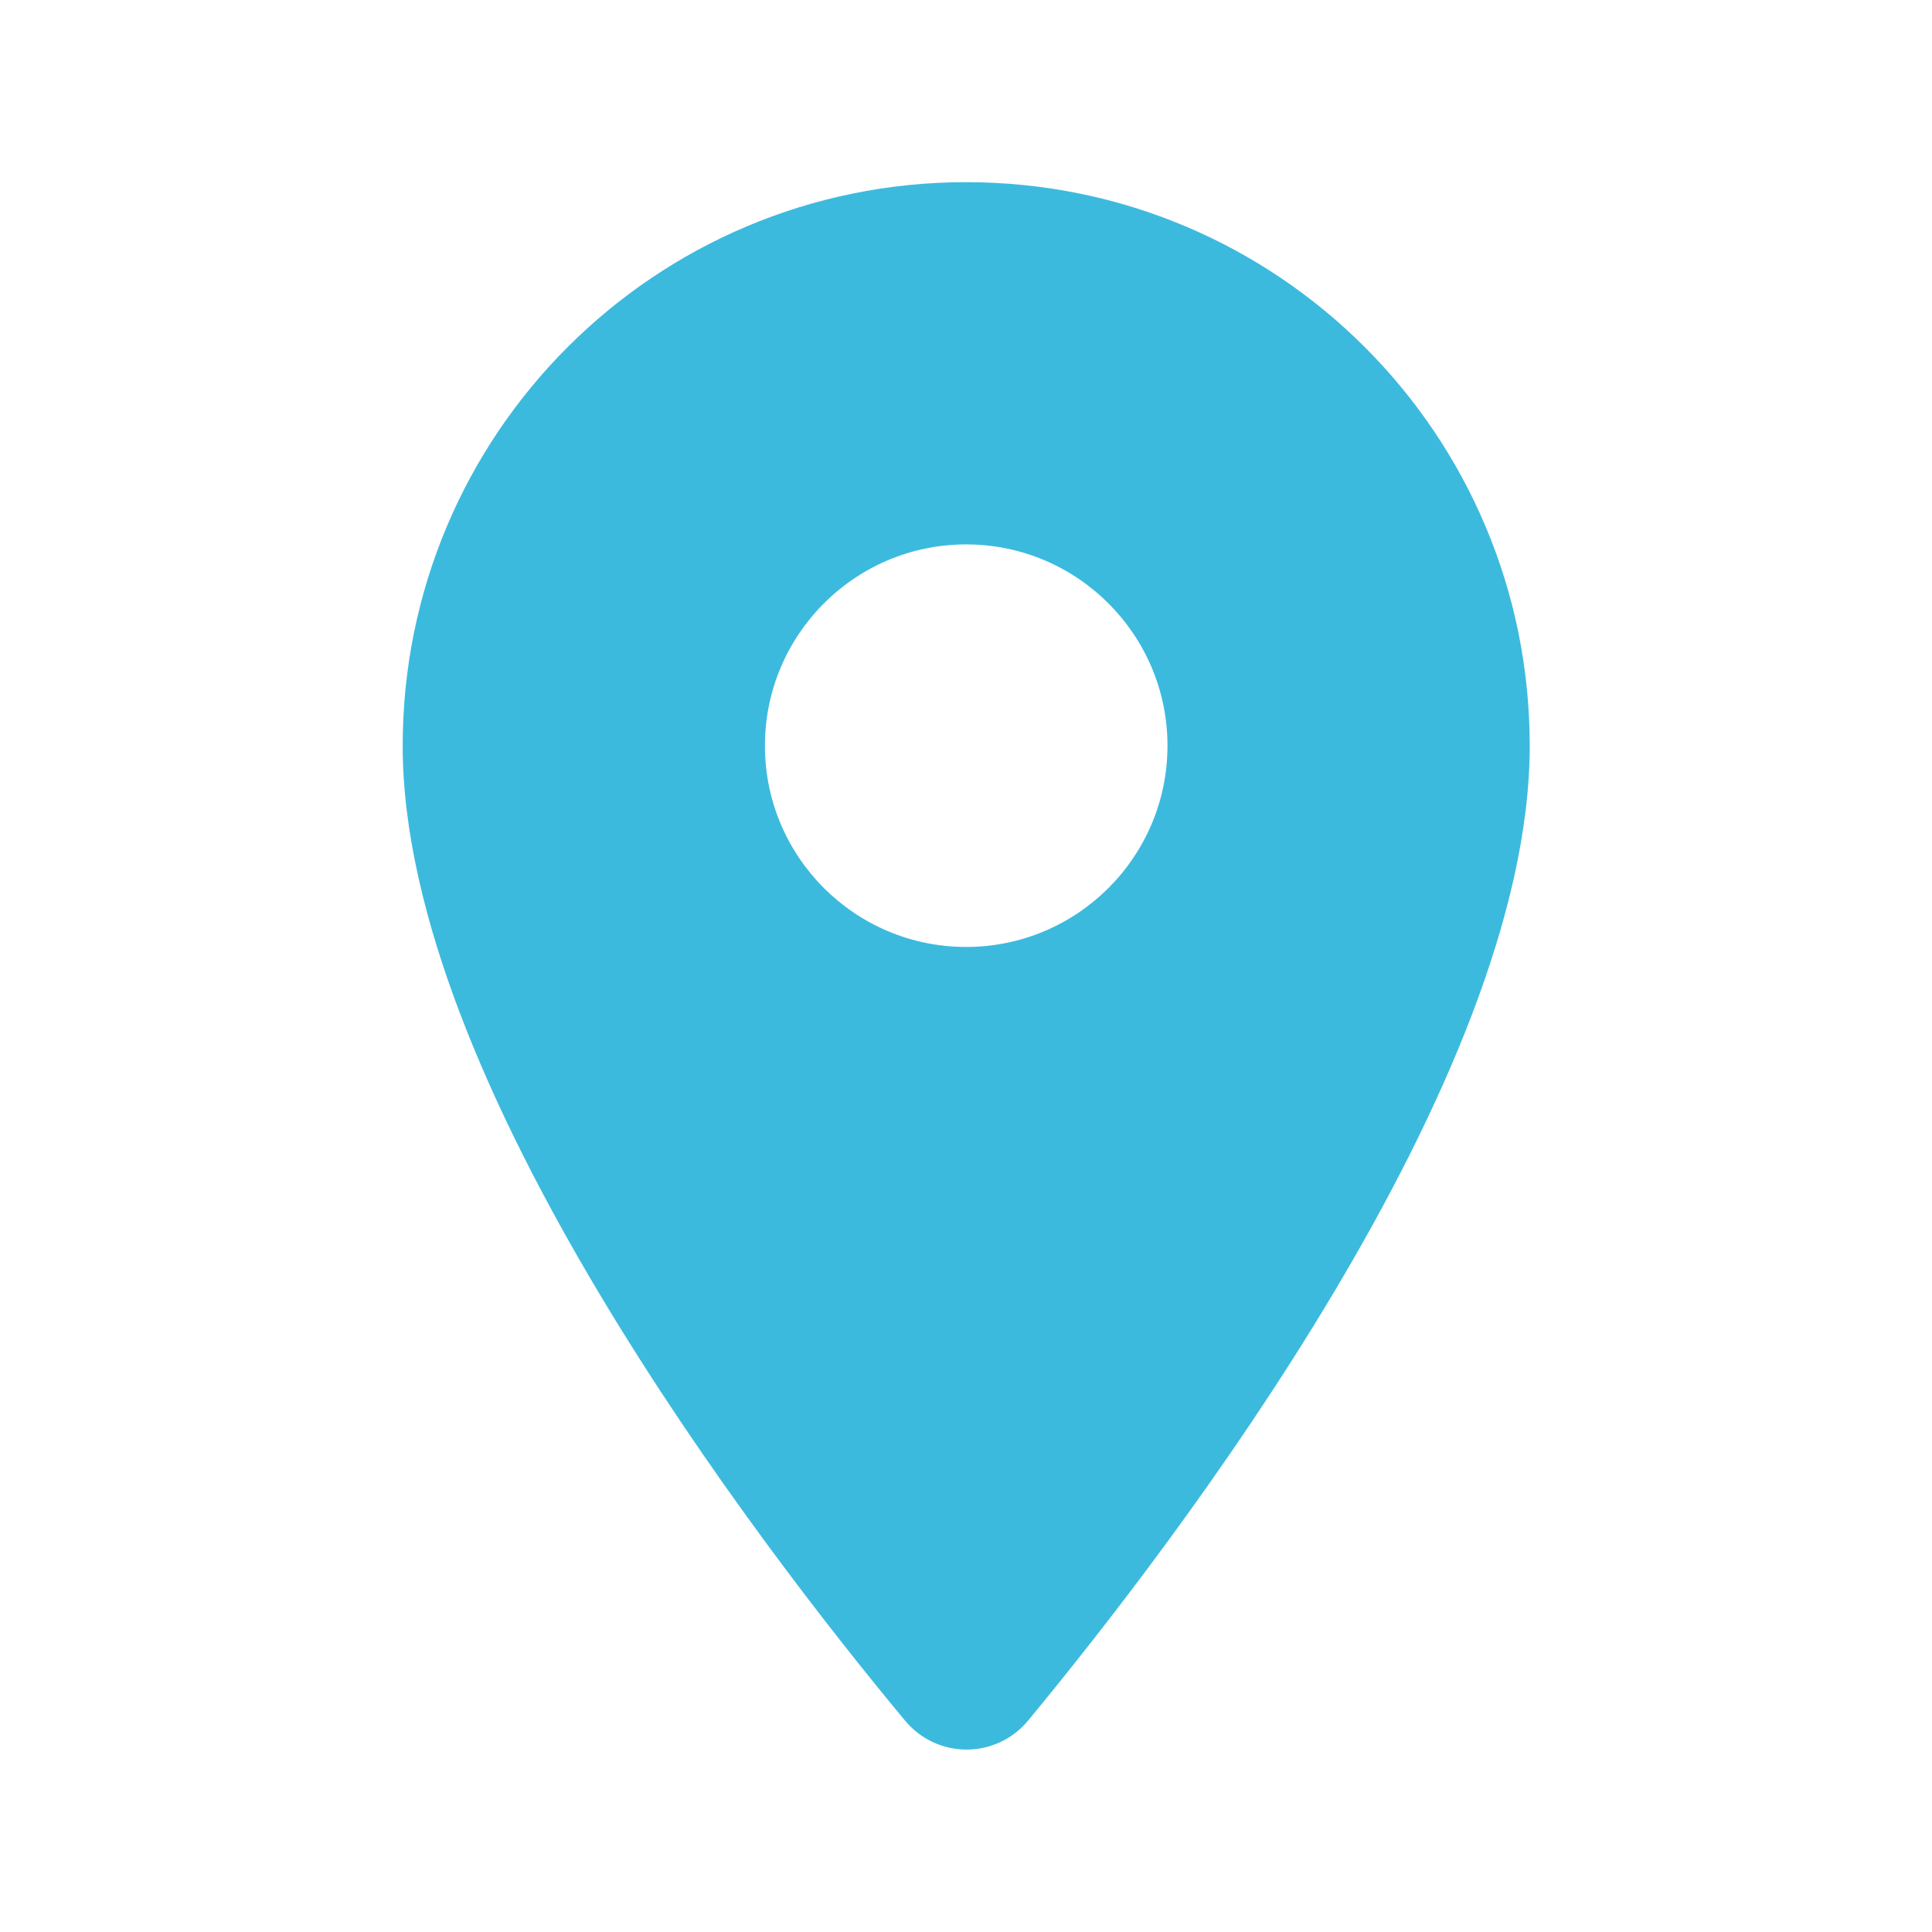 <svg width="14" height="14" viewBox="0 0 14 14" fill="none" xmlns="http://www.w3.org/2000/svg">
<path fill-rule="evenodd" clip-rule="evenodd" d="M2.918 5.404C2.918 3.146 4.744 1.32 7.001 1.32C9.259 1.32 11.085 3.146 11.085 5.404C11.085 7.836 8.506 11.19 7.45 12.468C7.217 12.748 6.791 12.748 6.558 12.468C5.496 11.19 2.918 7.836 2.918 5.404ZM5.543 5.404C5.543 6.209 6.196 6.862 7.001 6.862C7.806 6.862 8.46 6.209 8.46 5.404C8.46 4.599 7.806 3.945 7.001 3.945C6.196 3.945 5.543 4.599 5.543 5.404Z" fill="#3CBADE"/>
</svg>
